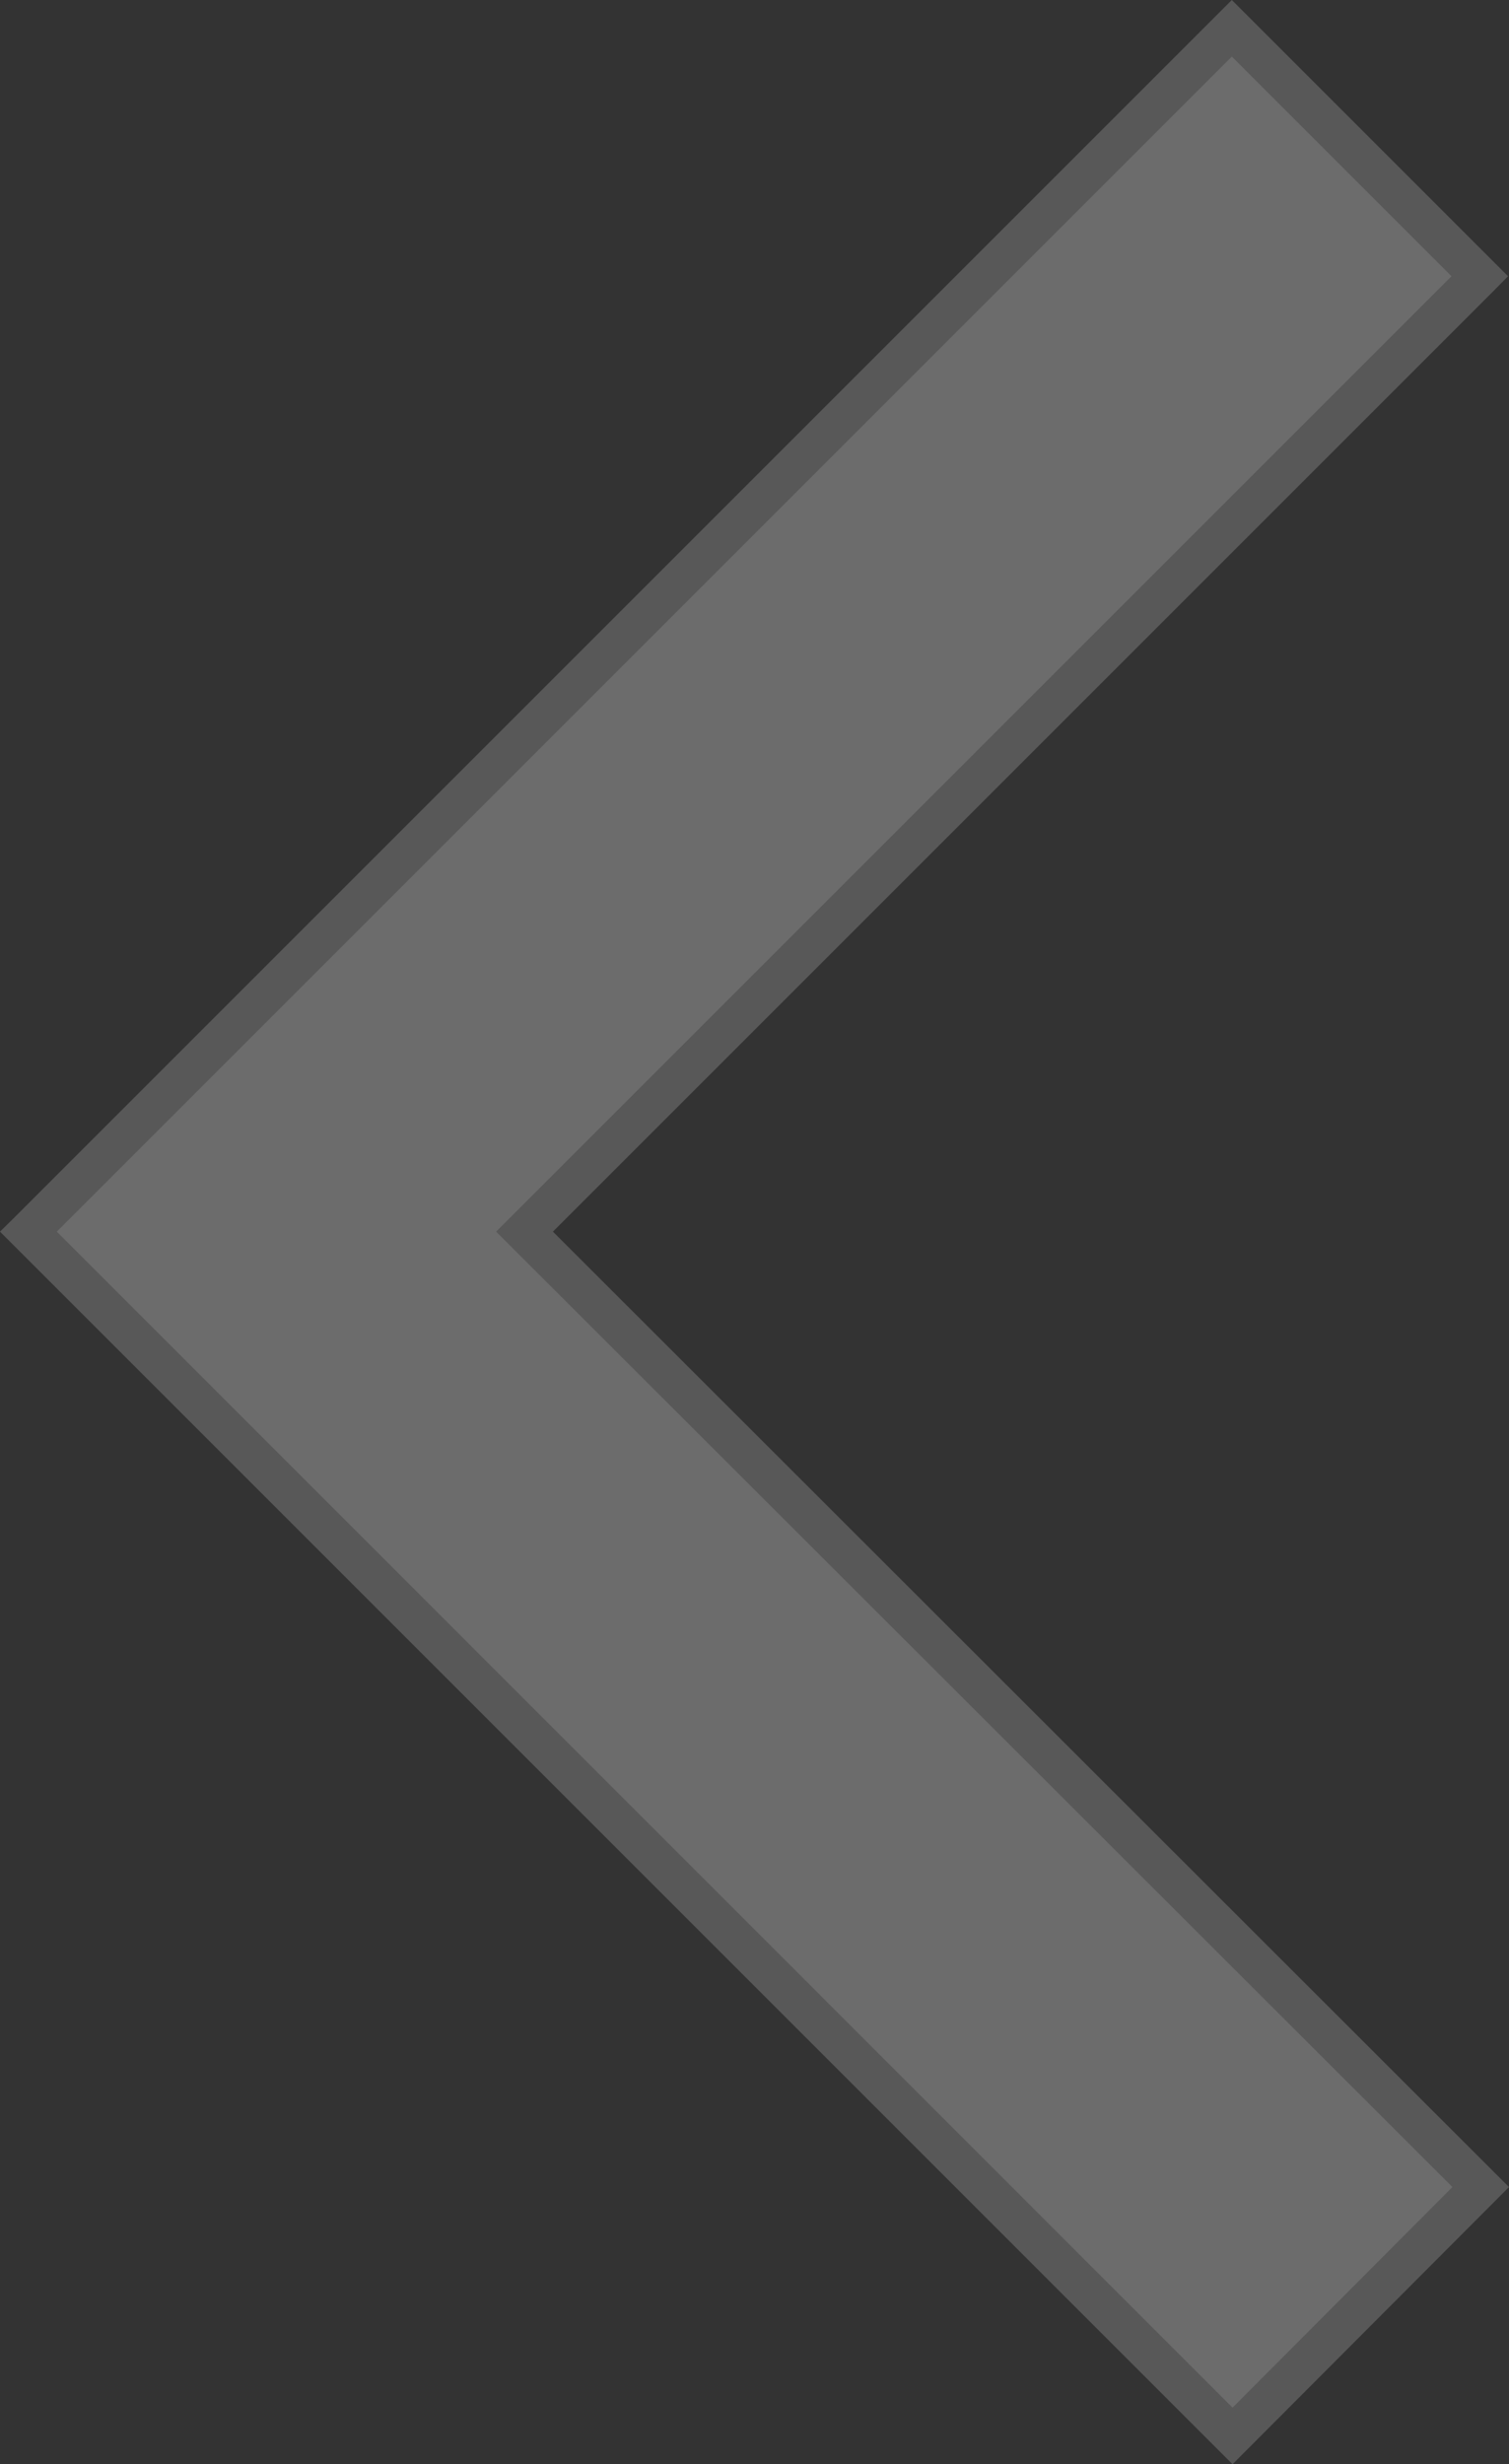 <svg xmlns="http://www.w3.org/2000/svg" viewBox="0 0 63.48 103.66"><rect x="0" y="0" width="63.48" height="103.66" fill="#333333" stroke="none"/><defs><style>.cls-1{opacity:0.28;}.cls-2{fill:#fff;}.cls-3{fill:#b7b7b7;}</style></defs><title>환살표_1</title><g id="레이어_2" data-name="레이어 2"><g id="레이어_1-2" data-name="레이어 1"><g class="cls-1"><polygon class="cls-2" points="62.29 92.04 22.06 51.81 62.25 11.63 51.82 1.19 1.19 51.81 11.63 62.25 11.63 62.24 51.85 102.47 62.29 92.04"/><path class="cls-3" d="M51.85,103.66,0,51.81l.6-.59L51.82,0,63.44,11.62l-.59.6L23.26,51.81,63.48,92ZM2.39,51.81l49.46,49.47L61.1,92,20.87,51.81,61.06,11.62,51.82,2.38Z"/></g></g></g></svg>